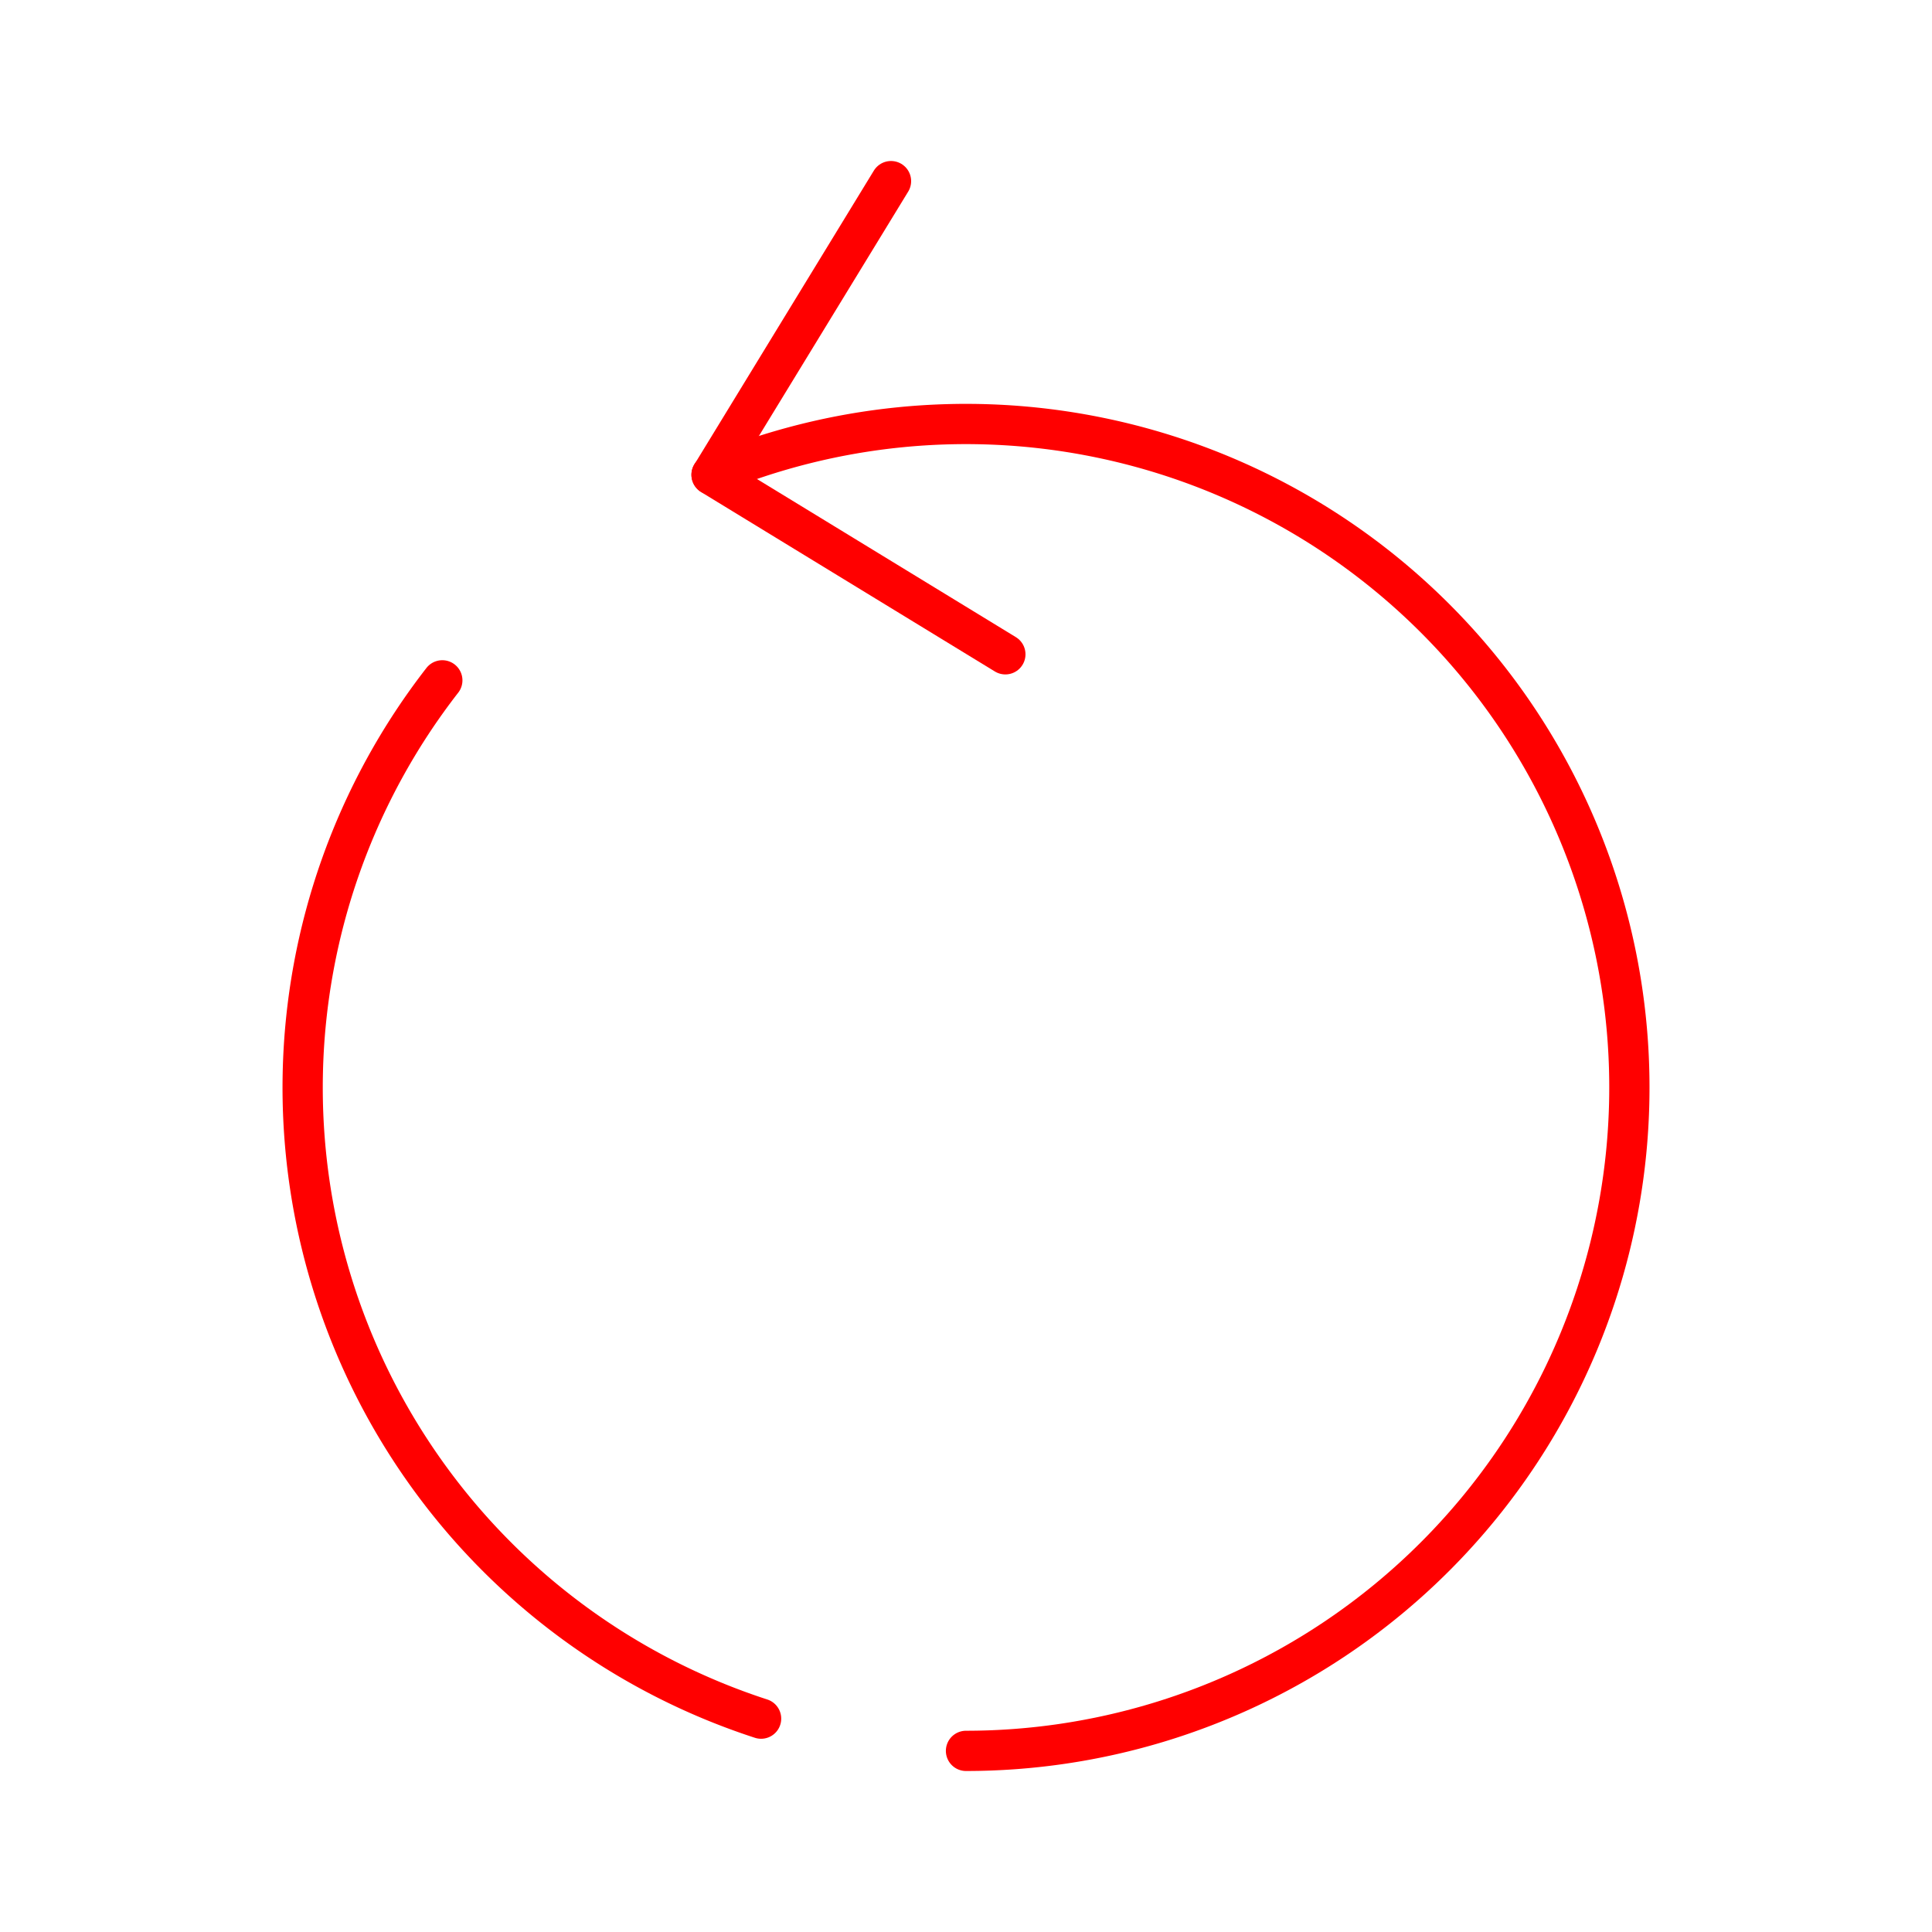 <svg xmlns="http://www.w3.org/2000/svg" viewBox="0 0 48 48"><defs><style>.a{fill:none;stroke:#FF0000;stroke-linecap:round;stroke-linejoin:round;}</style></defs><path class="a" d="M18.909,42.699a16.486,16.486,0,0,1-7.92-25.796"/><path class="a" d="M17.678,11.794A16.483,16.483,0,1,1,24,43.5"/><polyline class="a" points="22.137 4.5 17.679 11.798 24.978 16.256"/></svg>